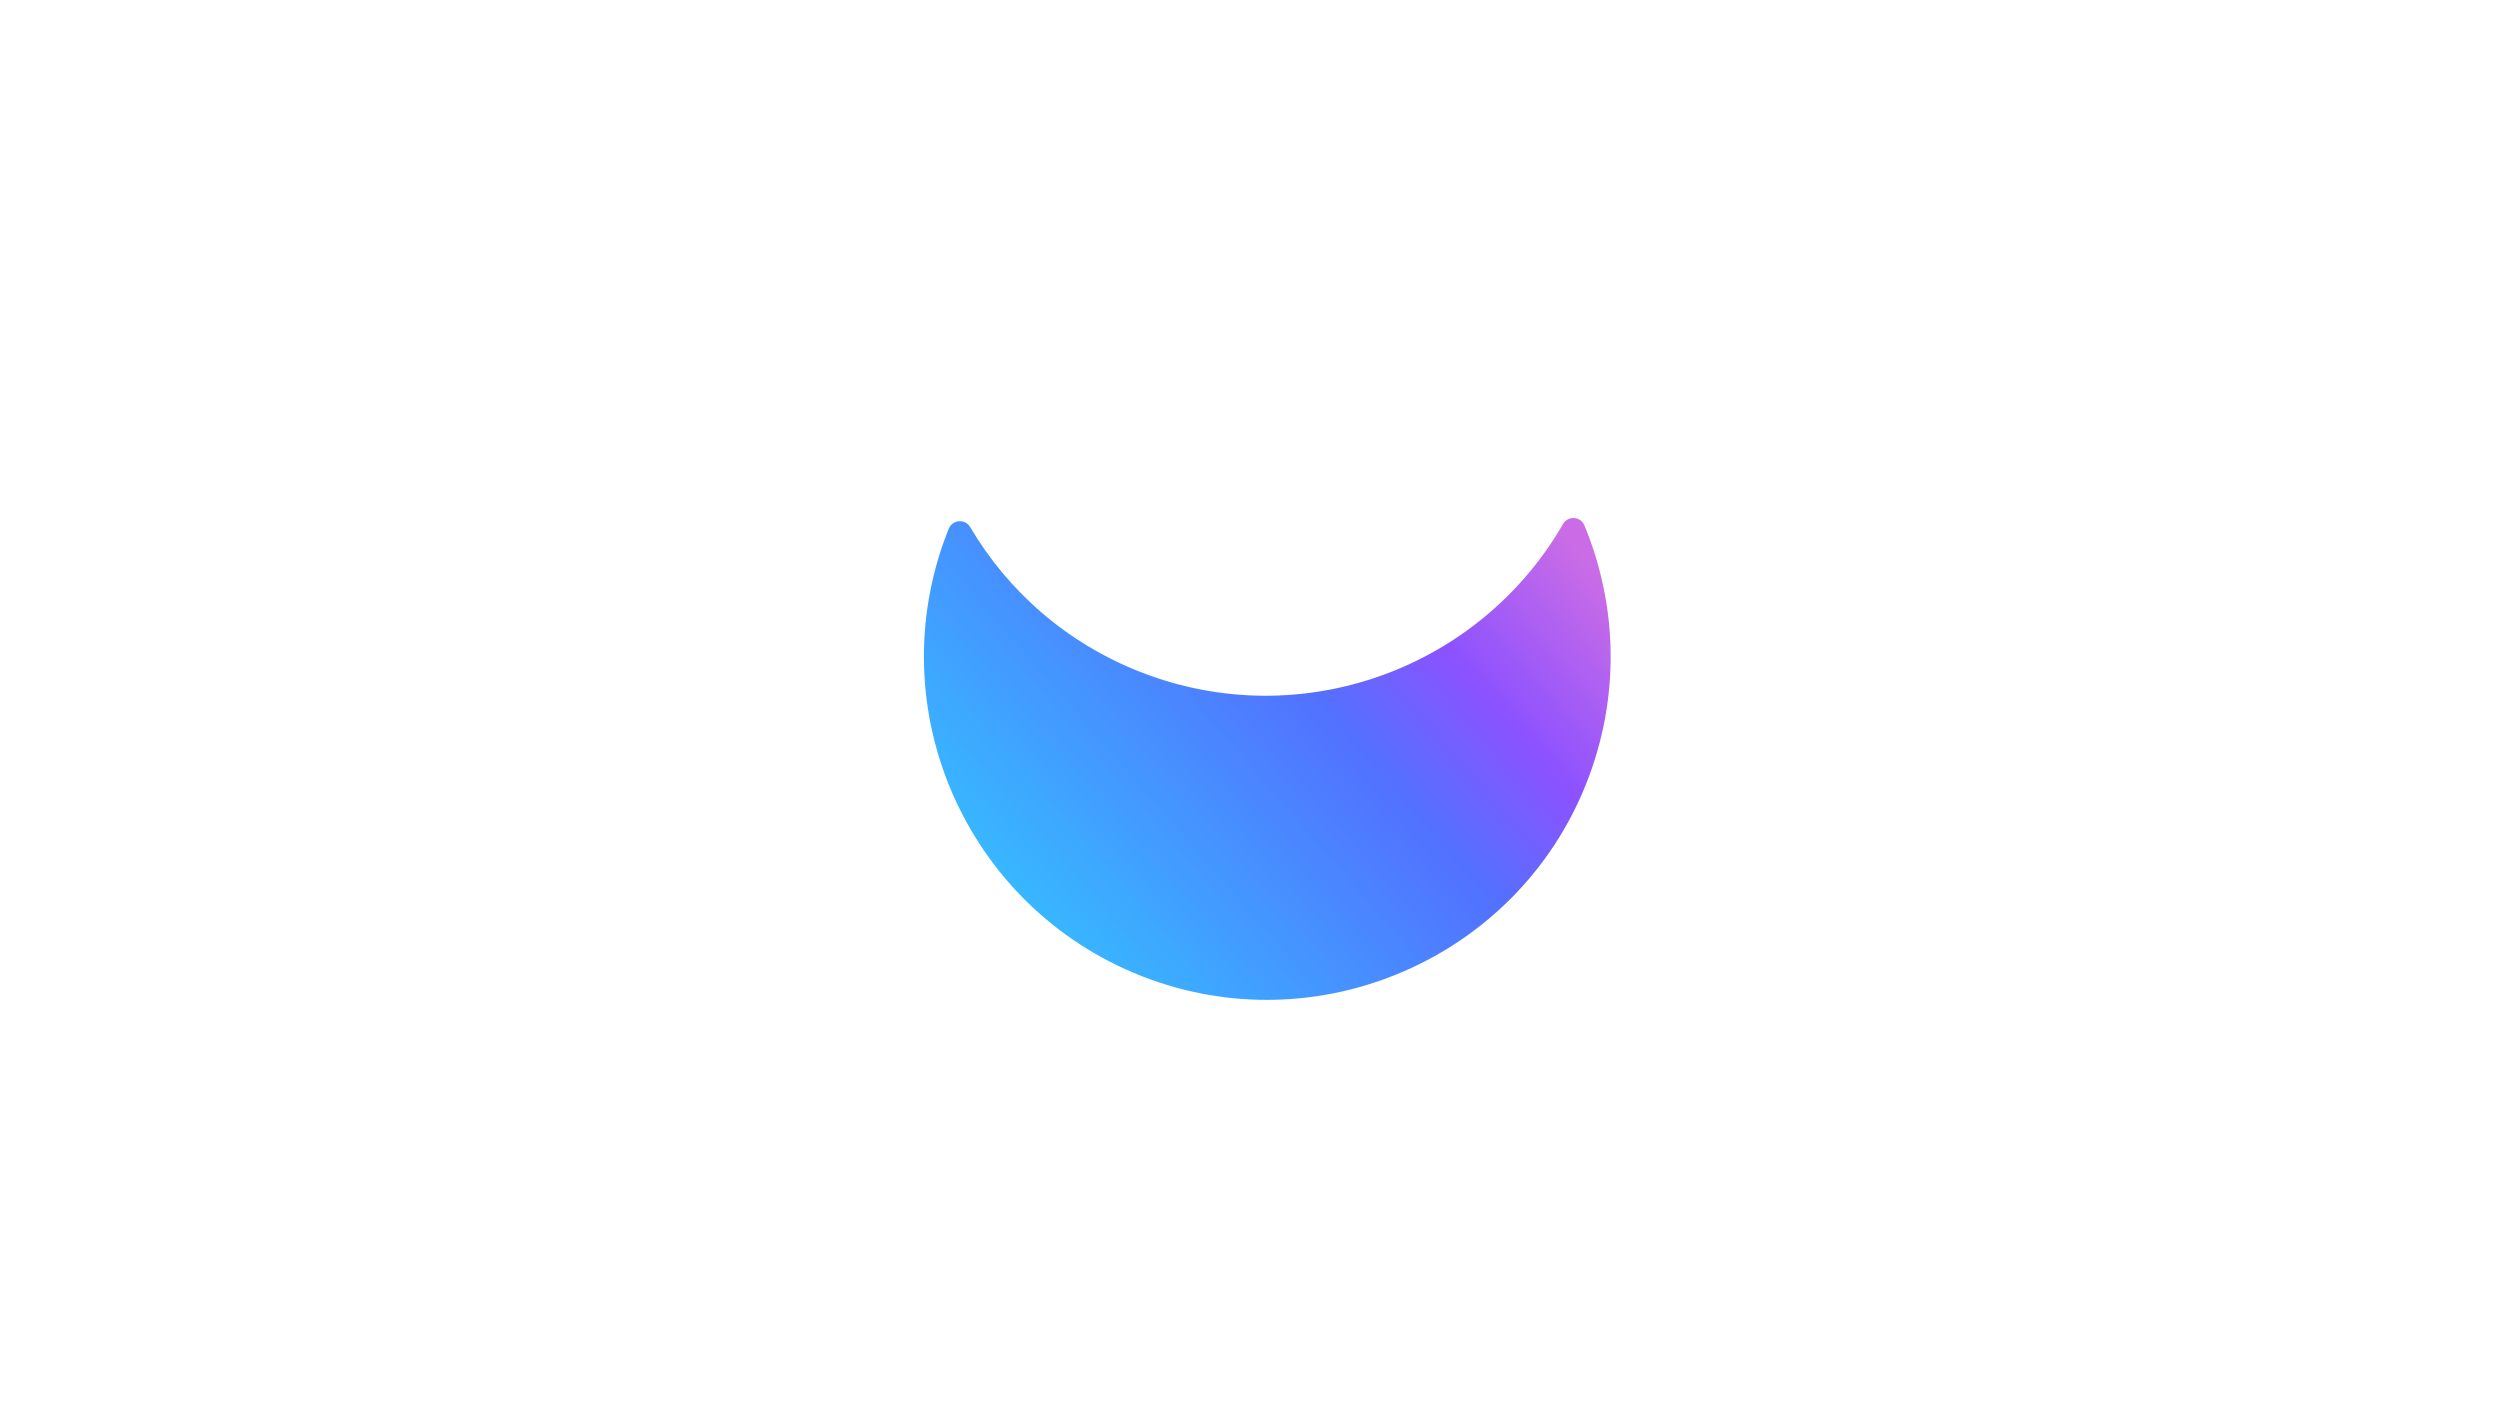 <svg xmlns="http://www.w3.org/2000/svg" xmlns:xlink="http://www.w3.org/1999/xlink" width="1920" zoomAndPan="magnify" viewBox="0 0 1440 810" height="1080" preserveAspectRatio="xMidYMid meet" version="1.0"><defs><clipPath id="id1"><path d="M 532 298 L 928 298 L 928 576 L 532 576 Z M 532 298 " clip-rule="nonzero"/></clipPath><clipPath id="id2"><path d="M 473.84 492.242 L 596.426 175.379 L 965.75 318.258 L 843.168 635.121 Z M 473.84 492.242 " clip-rule="nonzero"/></clipPath><clipPath id="id3"><path d="M 473.84 492.242 L 596.426 175.379 L 965.75 318.258 L 843.168 635.121 Z M 473.84 492.242 " clip-rule="nonzero"/></clipPath><clipPath id="id4"><path d="M 657.684 387.375 C 614.566 370.695 580.637 340.555 558.82 303.621 C 555.898 298.676 548.602 299.246 546.457 304.586 C 546.148 305.352 545.84 306.137 545.535 306.918 C 506.258 408.449 556.48 522.57 657.746 562.293 C 758.766 601.918 873.547 552.223 913.656 451.418 C 933.5 401.551 931.629 348.488 912.629 302.633 C 910.441 297.363 903.125 296.898 900.285 301.844 C 852.457 384.941 749.891 423.047 657.684 387.375 " clip-rule="nonzero"/></clipPath><linearGradient x1="-0.392" gradientTransform="matrix(121.329, -313.615, 368.831, 142.69, 474.209, 491.291)" y1="0.09" x2="1.124" gradientUnits="userSpaceOnUse" y2="1.036" id="id5"><stop stop-opacity="1" stop-color="rgb(21.999%, 71.399%, 100%)" offset="0"/><stop stop-opacity="1" stop-color="rgb(21.999%, 71.399%, 100%)" offset="0.25"/><stop stop-opacity="1" stop-color="rgb(21.999%, 71.399%, 100%)" offset="0.266"/><stop stop-opacity="1" stop-color="rgb(22.008%, 71.375%, 100%)" offset="0.273"/><stop stop-opacity="1" stop-color="rgb(22.139%, 71.025%, 100%)" offset="0.277"/><stop stop-opacity="1" stop-color="rgb(22.263%, 70.699%, 100%)" offset="0.281"/><stop stop-opacity="1" stop-color="rgb(22.386%, 70.37%, 100%)" offset="0.285"/><stop stop-opacity="1" stop-color="rgb(22.51%, 70.044%, 100%)" offset="0.289"/><stop stop-opacity="1" stop-color="rgb(22.632%, 69.717%, 100%)" offset="0.293"/><stop stop-opacity="1" stop-color="rgb(22.755%, 69.391%, 100%)" offset="0.297"/><stop stop-opacity="1" stop-color="rgb(22.878%, 69.063%, 100%)" offset="0.301"/><stop stop-opacity="1" stop-color="rgb(23.001%, 68.736%, 100%)" offset="0.305"/><stop stop-opacity="1" stop-color="rgb(23.123%, 68.41%, 100%)" offset="0.309"/><stop stop-opacity="1" stop-color="rgb(23.247%, 68.083%, 100%)" offset="0.312"/><stop stop-opacity="1" stop-color="rgb(23.37%, 67.755%, 100%)" offset="0.316"/><stop stop-opacity="1" stop-color="rgb(23.494%, 67.429%, 100%)" offset="0.32"/><stop stop-opacity="1" stop-color="rgb(23.616%, 67.102%, 100%)" offset="0.324"/><stop stop-opacity="1" stop-color="rgb(23.74%, 66.776%, 100%)" offset="0.328"/><stop stop-opacity="1" stop-color="rgb(23.862%, 66.447%, 100%)" offset="0.332"/><stop stop-opacity="1" stop-color="rgb(23.985%, 66.121%, 100%)" offset="0.336"/><stop stop-opacity="1" stop-color="rgb(24.109%, 65.794%, 100%)" offset="0.34"/><stop stop-opacity="1" stop-color="rgb(24.232%, 65.468%, 100%)" offset="0.344"/><stop stop-opacity="1" stop-color="rgb(24.355%, 65.14%, 100%)" offset="0.348"/><stop stop-opacity="1" stop-color="rgb(24.478%, 64.813%, 100%)" offset="0.352"/><stop stop-opacity="1" stop-color="rgb(24.6%, 64.487%, 100%)" offset="0.355"/><stop stop-opacity="1" stop-color="rgb(24.724%, 64.16%, 100%)" offset="0.359"/><stop stop-opacity="1" stop-color="rgb(24.846%, 63.832%, 100%)" offset="0.363"/><stop stop-opacity="1" stop-color="rgb(24.969%, 63.506%, 100%)" offset="0.367"/><stop stop-opacity="1" stop-color="rgb(25.093%, 63.179%, 100%)" offset="0.371"/><stop stop-opacity="1" stop-color="rgb(25.217%, 62.852%, 100%)" offset="0.375"/><stop stop-opacity="1" stop-color="rgb(25.339%, 62.524%, 100%)" offset="0.379"/><stop stop-opacity="1" stop-color="rgb(25.462%, 62.198%, 100%)" offset="0.383"/><stop stop-opacity="1" stop-color="rgb(25.584%, 61.871%, 100%)" offset="0.387"/><stop stop-opacity="1" stop-color="rgb(25.708%, 61.545%, 100%)" offset="0.391"/><stop stop-opacity="1" stop-color="rgb(25.832%, 61.217%, 100%)" offset="0.395"/><stop stop-opacity="1" stop-color="rgb(25.955%, 60.89%, 100%)" offset="0.398"/><stop stop-opacity="1" stop-color="rgb(26.077%, 60.564%, 100%)" offset="0.402"/><stop stop-opacity="1" stop-color="rgb(26.201%, 60.237%, 100%)" offset="0.406"/><stop stop-opacity="1" stop-color="rgb(26.323%, 59.909%, 100%)" offset="0.41"/><stop stop-opacity="1" stop-color="rgb(26.447%, 59.583%, 100%)" offset="0.414"/><stop stop-opacity="1" stop-color="rgb(26.569%, 59.256%, 100%)" offset="0.418"/><stop stop-opacity="1" stop-color="rgb(26.692%, 58.929%, 100%)" offset="0.422"/><stop stop-opacity="1" stop-color="rgb(26.816%, 58.601%, 100%)" offset="0.426"/><stop stop-opacity="1" stop-color="rgb(26.939%, 58.275%, 100%)" offset="0.43"/><stop stop-opacity="1" stop-color="rgb(27.061%, 57.948%, 100%)" offset="0.434"/><stop stop-opacity="1" stop-color="rgb(27.185%, 57.622%, 100%)" offset="0.438"/><stop stop-opacity="1" stop-color="rgb(27.307%, 57.294%, 100%)" offset="0.441"/><stop stop-opacity="1" stop-color="rgb(27.431%, 56.967%, 100%)" offset="0.445"/><stop stop-opacity="1" stop-color="rgb(27.554%, 56.641%, 100%)" offset="0.449"/><stop stop-opacity="1" stop-color="rgb(27.678%, 56.314%, 100%)" offset="0.453"/><stop stop-opacity="1" stop-color="rgb(27.8%, 55.986%, 100%)" offset="0.457"/><stop stop-opacity="1" stop-color="rgb(27.924%, 55.659%, 100%)" offset="0.461"/><stop stop-opacity="1" stop-color="rgb(28.046%, 55.333%, 100%)" offset="0.465"/><stop stop-opacity="1" stop-color="rgb(28.169%, 55.006%, 100%)" offset="0.469"/><stop stop-opacity="1" stop-color="rgb(28.291%, 54.678%, 100%)" offset="0.473"/><stop stop-opacity="1" stop-color="rgb(28.415%, 54.352%, 100%)" offset="0.477"/><stop stop-opacity="1" stop-color="rgb(28.539%, 54.025%, 100%)" offset="0.48"/><stop stop-opacity="1" stop-color="rgb(28.662%, 53.699%, 100%)" offset="0.484"/><stop stop-opacity="1" stop-color="rgb(28.784%, 53.371%, 100%)" offset="0.488"/><stop stop-opacity="1" stop-color="rgb(28.908%, 53.044%, 100%)" offset="0.492"/><stop stop-opacity="1" stop-color="rgb(29.03%, 52.718%, 100%)" offset="0.496"/><stop stop-opacity="1" stop-color="rgb(29.153%, 52.391%, 100%)" offset="0.5"/><stop stop-opacity="1" stop-color="rgb(29.276%, 52.063%, 100%)" offset="0.504"/><stop stop-opacity="1" stop-color="rgb(29.399%, 51.736%, 100%)" offset="0.508"/><stop stop-opacity="1" stop-color="rgb(29.523%, 51.41%, 100%)" offset="0.512"/><stop stop-opacity="1" stop-color="rgb(29.646%, 51.083%, 100%)" offset="0.516"/><stop stop-opacity="1" stop-color="rgb(29.768%, 50.755%, 100%)" offset="0.52"/><stop stop-opacity="1" stop-color="rgb(29.892%, 50.429%, 100%)" offset="0.523"/><stop stop-opacity="1" stop-color="rgb(30.014%, 50.102%, 100%)" offset="0.527"/><stop stop-opacity="1" stop-color="rgb(30.138%, 49.776%, 100%)" offset="0.531"/><stop stop-opacity="1" stop-color="rgb(30.261%, 49.448%, 100%)" offset="0.535"/><stop stop-opacity="1" stop-color="rgb(30.385%, 49.121%, 100%)" offset="0.539"/><stop stop-opacity="1" stop-color="rgb(30.507%, 48.795%, 100%)" offset="0.543"/><stop stop-opacity="1" stop-color="rgb(30.63%, 48.468%, 100%)" offset="0.547"/><stop stop-opacity="1" stop-color="rgb(30.753%, 48.14%, 100%)" offset="0.551"/><stop stop-opacity="1" stop-color="rgb(30.876%, 47.813%, 100%)" offset="0.555"/><stop stop-opacity="1" stop-color="rgb(30.998%, 47.487%, 100%)" offset="0.559"/><stop stop-opacity="1" stop-color="rgb(31.122%, 47.16%, 100%)" offset="0.562"/><stop stop-opacity="1" stop-color="rgb(31.245%, 46.832%, 100%)" offset="0.566"/><stop stop-opacity="1" stop-color="rgb(31.369%, 46.506%, 100%)" offset="0.57"/><stop stop-opacity="1" stop-color="rgb(31.491%, 46.179%, 100%)" offset="0.574"/><stop stop-opacity="1" stop-color="rgb(31.615%, 45.853%, 100%)" offset="0.578"/><stop stop-opacity="1" stop-color="rgb(31.737%, 45.525%, 100%)" offset="0.582"/><stop stop-opacity="1" stop-color="rgb(31.86%, 45.198%, 100%)" offset="0.586"/><stop stop-opacity="1" stop-color="rgb(31.984%, 44.872%, 100%)" offset="0.59"/><stop stop-opacity="1" stop-color="rgb(32.108%, 44.545%, 100%)" offset="0.594"/><stop stop-opacity="1" stop-color="rgb(32.611%, 44.177%, 100%)" offset="0.598"/><stop stop-opacity="1" stop-color="rgb(33.115%, 43.811%, 100%)" offset="0.602"/><stop stop-opacity="1" stop-color="rgb(33.846%, 43.42%, 100%)" offset="0.605"/><stop stop-opacity="1" stop-color="rgb(34.578%, 43.031%, 100%)" offset="0.609"/><stop stop-opacity="1" stop-color="rgb(35.31%, 42.641%, 100%)" offset="0.613"/><stop stop-opacity="1" stop-color="rgb(36.043%, 42.25%, 100%)" offset="0.617"/><stop stop-opacity="1" stop-color="rgb(36.775%, 41.859%, 100%)" offset="0.621"/><stop stop-opacity="1" stop-color="rgb(37.508%, 41.47%, 100%)" offset="0.625"/><stop stop-opacity="1" stop-color="rgb(38.239%, 41.08%, 100%)" offset="0.629"/><stop stop-opacity="1" stop-color="rgb(38.971%, 40.689%, 100%)" offset="0.633"/><stop stop-opacity="1" stop-color="rgb(39.703%, 40.298%, 100%)" offset="0.637"/><stop stop-opacity="1" stop-color="rgb(40.436%, 39.909%, 100%)" offset="0.641"/><stop stop-opacity="1" stop-color="rgb(41.168%, 39.519%, 100%)" offset="0.645"/><stop stop-opacity="1" stop-color="rgb(41.901%, 39.128%, 100%)" offset="0.648"/><stop stop-opacity="1" stop-color="rgb(42.632%, 38.737%, 100%)" offset="0.652"/><stop stop-opacity="1" stop-color="rgb(43.364%, 38.348%, 100%)" offset="0.656"/><stop stop-opacity="1" stop-color="rgb(44.096%, 37.958%, 100%)" offset="0.66"/><stop stop-opacity="1" stop-color="rgb(44.829%, 37.567%, 100%)" offset="0.664"/><stop stop-opacity="1" stop-color="rgb(45.56%, 37.177%, 100%)" offset="0.668"/><stop stop-opacity="1" stop-color="rgb(46.292%, 36.787%, 100%)" offset="0.672"/><stop stop-opacity="1" stop-color="rgb(47.025%, 36.397%, 100%)" offset="0.676"/><stop stop-opacity="1" stop-color="rgb(47.757%, 36.006%, 100%)" offset="0.68"/><stop stop-opacity="1" stop-color="rgb(48.489%, 35.616%, 100%)" offset="0.684"/><stop stop-opacity="1" stop-color="rgb(49.222%, 35.226%, 100%)" offset="0.688"/><stop stop-opacity="1" stop-color="rgb(49.953%, 34.836%, 100%)" offset="0.691"/><stop stop-opacity="1" stop-color="rgb(50.685%, 34.445%, 100%)" offset="0.695"/><stop stop-opacity="1" stop-color="rgb(51.418%, 34.055%, 100%)" offset="0.699"/><stop stop-opacity="1" stop-color="rgb(52.15%, 33.665%, 100%)" offset="0.703"/><stop stop-opacity="1" stop-color="rgb(52.882%, 33.275%, 100%)" offset="0.707"/><stop stop-opacity="1" stop-color="rgb(53.615%, 32.884%, 100%)" offset="0.711"/><stop stop-opacity="1" stop-color="rgb(54.333%, 32.573%, 99.968%)" offset="0.715"/><stop stop-opacity="1" stop-color="rgb(55.054%, 32.263%, 99.937%)" offset="0.719"/><stop stop-opacity="1" stop-color="rgb(55.687%, 32.524%, 99.686%)" offset="0.723"/><stop stop-opacity="1" stop-color="rgb(56.322%, 32.787%, 99.435%)" offset="0.727"/><stop stop-opacity="1" stop-color="rgb(56.955%, 33.047%, 99.184%)" offset="0.73"/><stop stop-opacity="1" stop-color="rgb(57.588%, 33.31%, 98.932%)" offset="0.734"/><stop stop-opacity="1" stop-color="rgb(58.221%, 33.571%, 98.68%)" offset="0.738"/><stop stop-opacity="1" stop-color="rgb(58.856%, 33.833%, 98.43%)" offset="0.742"/><stop stop-opacity="1" stop-color="rgb(59.489%, 34.094%, 98.178%)" offset="0.746"/><stop stop-opacity="1" stop-color="rgb(60.123%, 34.357%, 97.926%)" offset="0.75"/><stop stop-opacity="1" stop-color="rgb(60.756%, 34.618%, 97.675%)" offset="0.754"/><stop stop-opacity="1" stop-color="rgb(61.389%, 34.88%, 97.424%)" offset="0.758"/><stop stop-opacity="1" stop-color="rgb(62.022%, 35.141%, 97.173%)" offset="0.762"/><stop stop-opacity="1" stop-color="rgb(62.657%, 35.403%, 96.921%)" offset="0.766"/><stop stop-opacity="1" stop-color="rgb(63.29%, 35.664%, 96.669%)" offset="0.77"/><stop stop-opacity="1" stop-color="rgb(63.924%, 35.925%, 96.419%)" offset="0.773"/><stop stop-opacity="1" stop-color="rgb(64.557%, 36.186%, 96.167%)" offset="0.777"/><stop stop-opacity="1" stop-color="rgb(65.19%, 36.449%, 95.915%)" offset="0.781"/><stop stop-opacity="1" stop-color="rgb(65.823%, 36.71%, 95.663%)" offset="0.785"/><stop stop-opacity="1" stop-color="rgb(66.458%, 36.972%, 95.413%)" offset="0.789"/><stop stop-opacity="1" stop-color="rgb(67.091%, 37.233%, 95.161%)" offset="0.793"/><stop stop-opacity="1" stop-color="rgb(67.725%, 37.495%, 94.911%)" offset="0.797"/><stop stop-opacity="1" stop-color="rgb(68.358%, 37.756%, 94.659%)" offset="0.801"/><stop stop-opacity="1" stop-color="rgb(68.993%, 38.019%, 94.408%)" offset="0.805"/><stop stop-opacity="1" stop-color="rgb(69.626%, 38.28%, 94.156%)" offset="0.809"/><stop stop-opacity="1" stop-color="rgb(70.259%, 38.542%, 93.906%)" offset="0.812"/><stop stop-opacity="1" stop-color="rgb(70.892%, 38.803%, 93.654%)" offset="0.816"/><stop stop-opacity="1" stop-color="rgb(71.526%, 39.066%, 93.402%)" offset="0.82"/><stop stop-opacity="1" stop-color="rgb(72.159%, 39.326%, 93.15%)" offset="0.824"/><stop stop-opacity="1" stop-color="rgb(72.794%, 39.589%, 92.9%)" offset="0.828"/><stop stop-opacity="1" stop-color="rgb(73.427%, 39.85%, 92.648%)" offset="0.832"/><stop stop-opacity="1" stop-color="rgb(74.06%, 40.112%, 92.397%)" offset="0.836"/><stop stop-opacity="1" stop-color="rgb(74.693%, 40.373%, 92.145%)" offset="0.84"/><stop stop-opacity="1" stop-color="rgb(75.328%, 40.636%, 91.895%)" offset="0.844"/><stop stop-opacity="1" stop-color="rgb(75.961%, 40.897%, 91.643%)" offset="0.848"/><stop stop-opacity="1" stop-color="rgb(76.595%, 41.159%, 91.391%)" offset="0.852"/><stop stop-opacity="1" stop-color="rgb(77.228%, 41.42%, 91.139%)" offset="0.855"/><stop stop-opacity="1" stop-color="rgb(77.861%, 41.681%, 90.889%)" offset="0.859"/><stop stop-opacity="1" stop-color="rgb(78.494%, 41.942%, 90.637%)" offset="0.863"/><stop stop-opacity="1" stop-color="rgb(79.129%, 42.204%, 90.385%)" offset="0.867"/><stop stop-opacity="1" stop-color="rgb(79.364%, 42.302%, 90.292%)" offset="0.871"/><stop stop-opacity="1" stop-color="rgb(79.599%, 42.4%, 90.199%)" offset="0.875"/><stop stop-opacity="1" stop-color="rgb(79.599%, 42.4%, 90.199%)" offset="1"/></linearGradient></defs><g clip-path="url(#id1)"><g clip-path="url(#id2)"><g clip-path="url(#id3)"><g clip-path="url(#id4)"><path fill="url(#id5)" d="M 403.617 562.211 L 877.879 745.691 L 1036.141 336.609 L 561.879 153.129 Z M 403.617 562.211 " fill-rule="nonzero"/></g></g></g></g></svg>